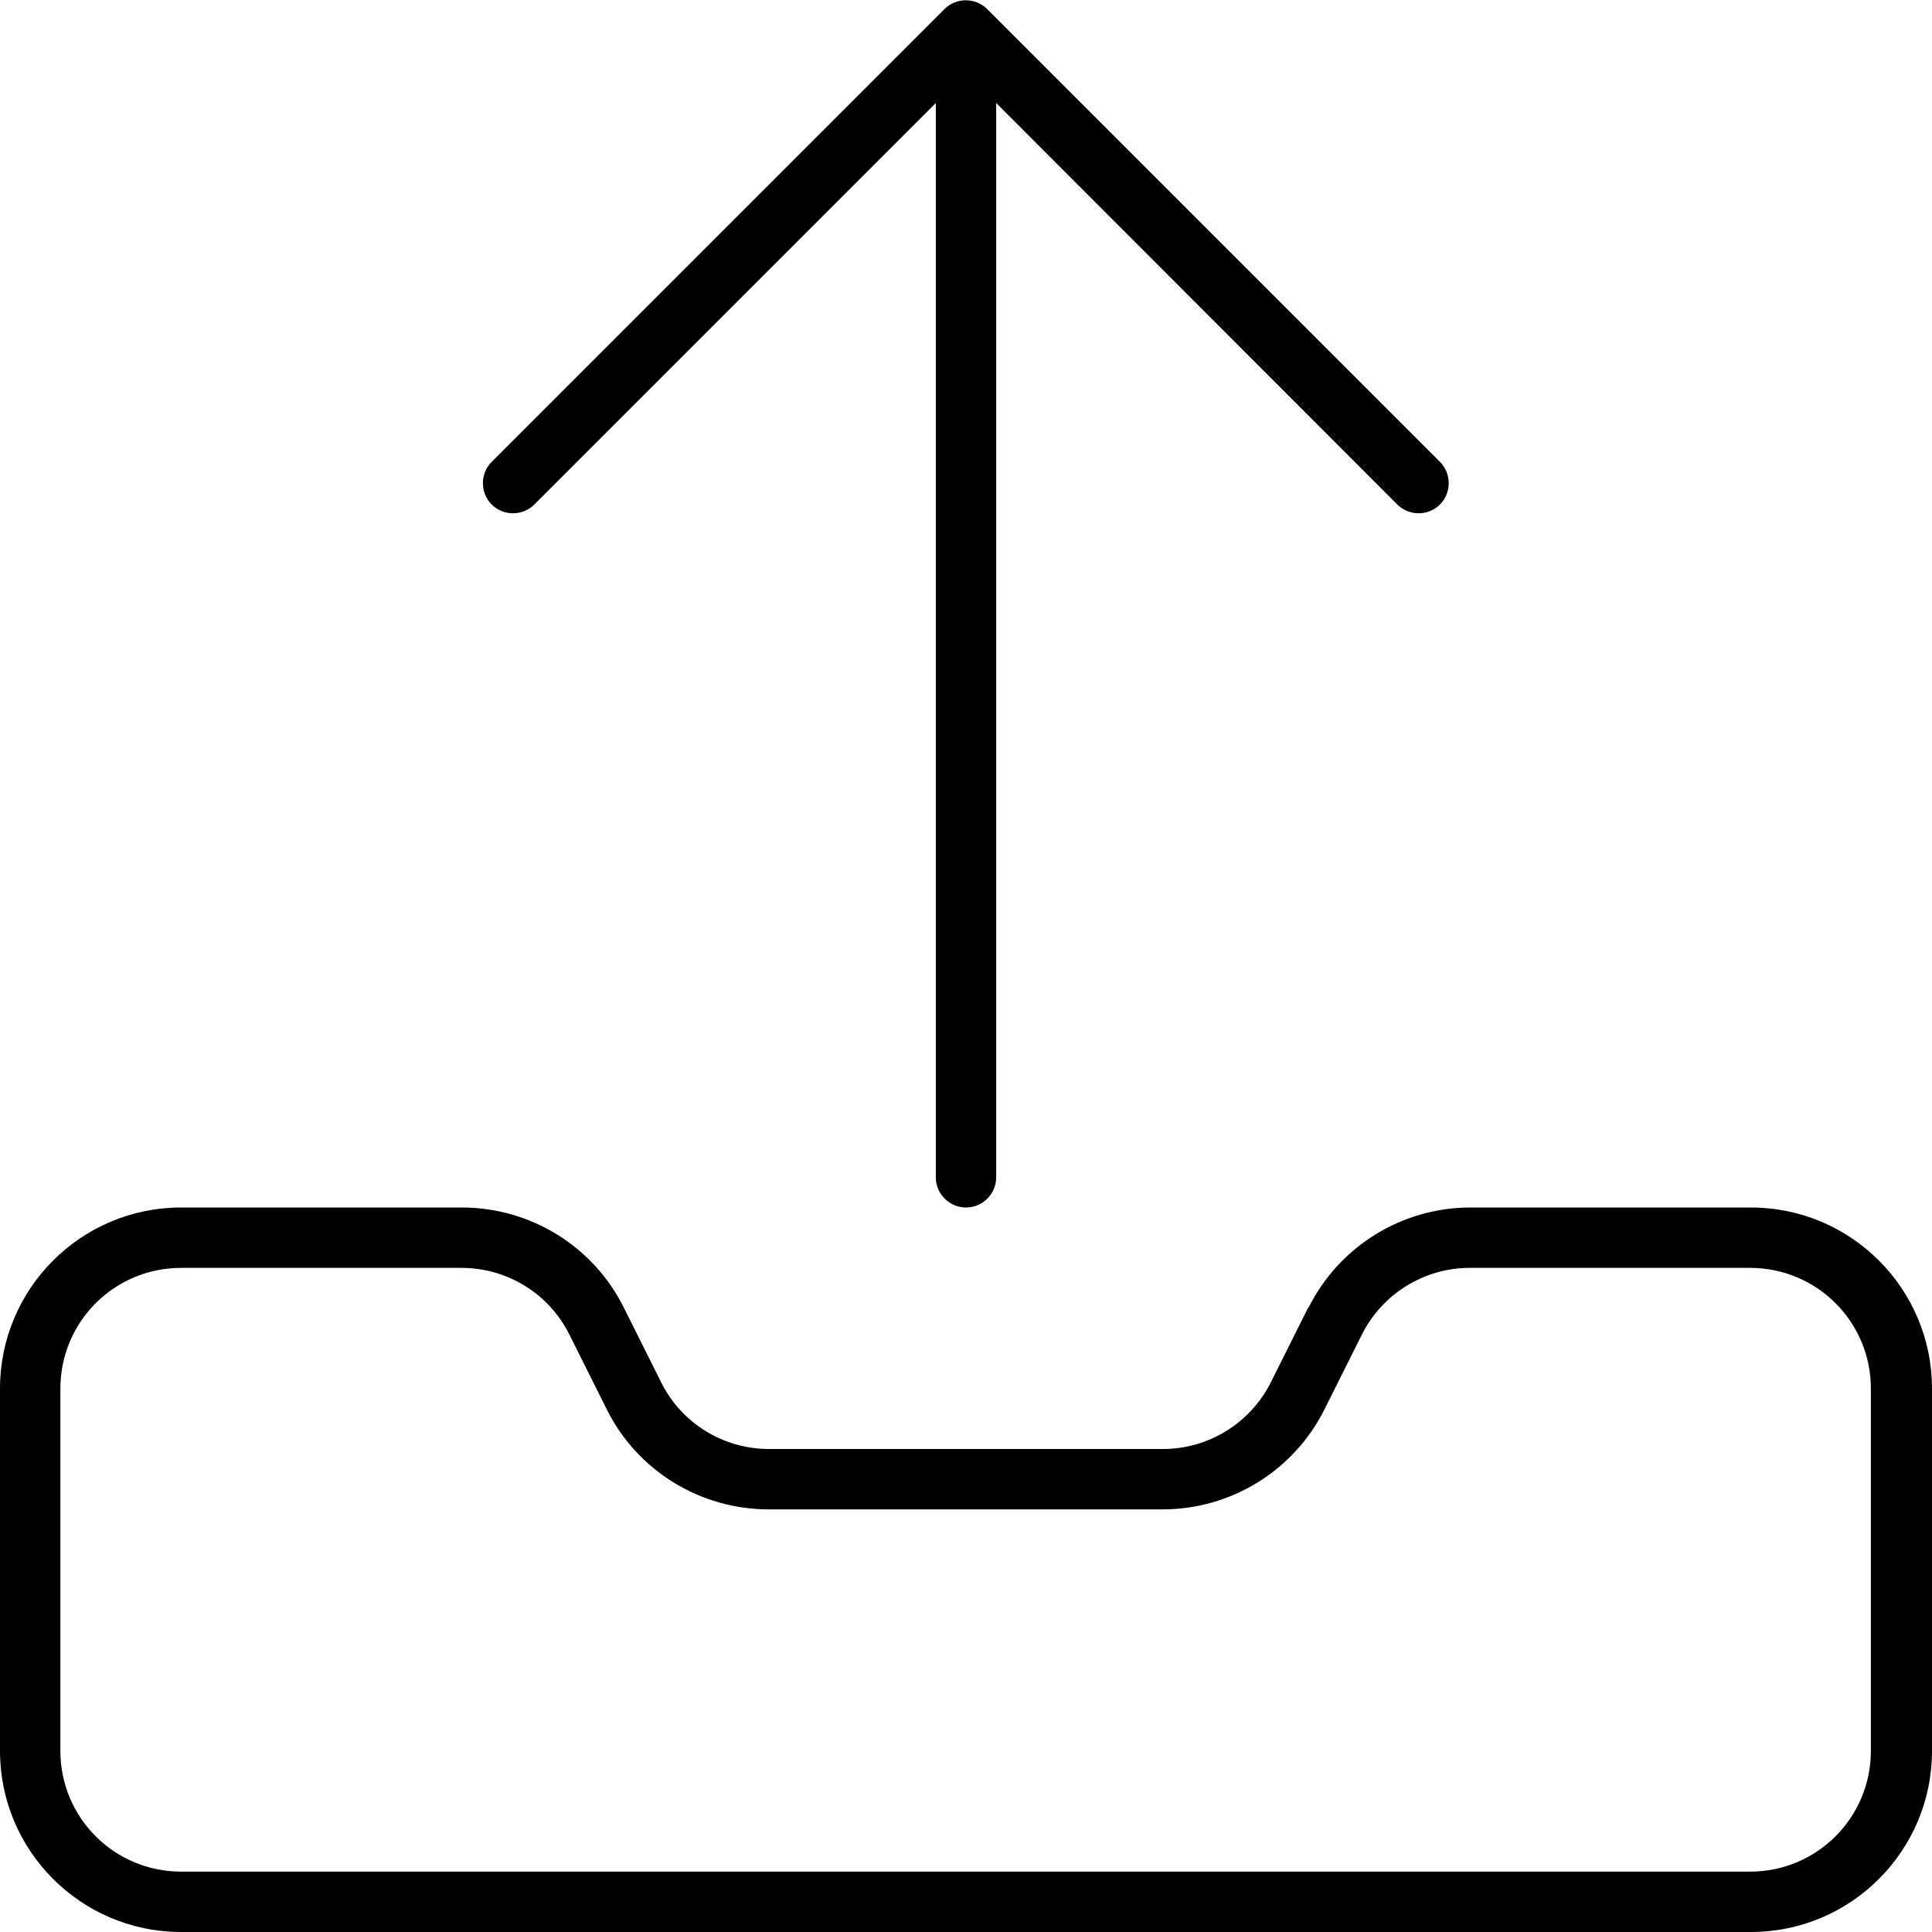 <svg xmlns="http://www.w3.org/2000/svg" viewBox="0 0 512 512"><!--! Font Awesome Pro 6.6.0 by @fontawesome - https://fontawesome.com License - https://fontawesome.com/license (Commercial License) Copyright 2024 Fonticons, Inc. --><path d="M264 27.3L370.3 133.7c3.1 3.1 8.2 3.1 11.3 0s3.1-8.2 0-11.3l-120-120c-3.1-3.1-8.2-3.1-11.3 0l-120 120c-3.1 3.1-3.1 8.2 0 11.3s8.2 3.1 11.3 0L248 27.3 248 312c0 4.4 3.6 8 8 8s8-3.6 8-8l0-284.7zM48 336l74.3 0c12.1 0 23.2 6.8 28.6 17.7l9.9 19.8c8.1 16.3 24.8 26.5 42.9 26.5l104.4 0c18.2 0 34.8-10.3 42.9-26.5l9.9-19.8c5.4-10.8 16.5-17.7 28.6-17.7l74.3 0c17.7 0 32 14.3 32 32l0 96c0 17.7-14.3 32-32 32L48 496c-17.7 0-32-14.3-32-32l0-96c0-17.7 14.3-32 32-32zm298.7 10.5l-9.9 19.8c-5.4 10.8-16.5 17.7-28.6 17.7l-104.4 0c-12.1 0-23.2-6.8-28.6-17.7l-9.9-19.8c-8.1-16.3-24.8-26.5-42.9-26.5L48 320c-26.5 0-48 21.5-48 48l0 96c0 26.5 21.5 48 48 48l416 0c26.5 0 48-21.5 48-48l0-96c0-26.5-21.5-48-48-48l-74.3 0c-18.2 0-34.8 10.3-42.9 26.5z"/></svg>